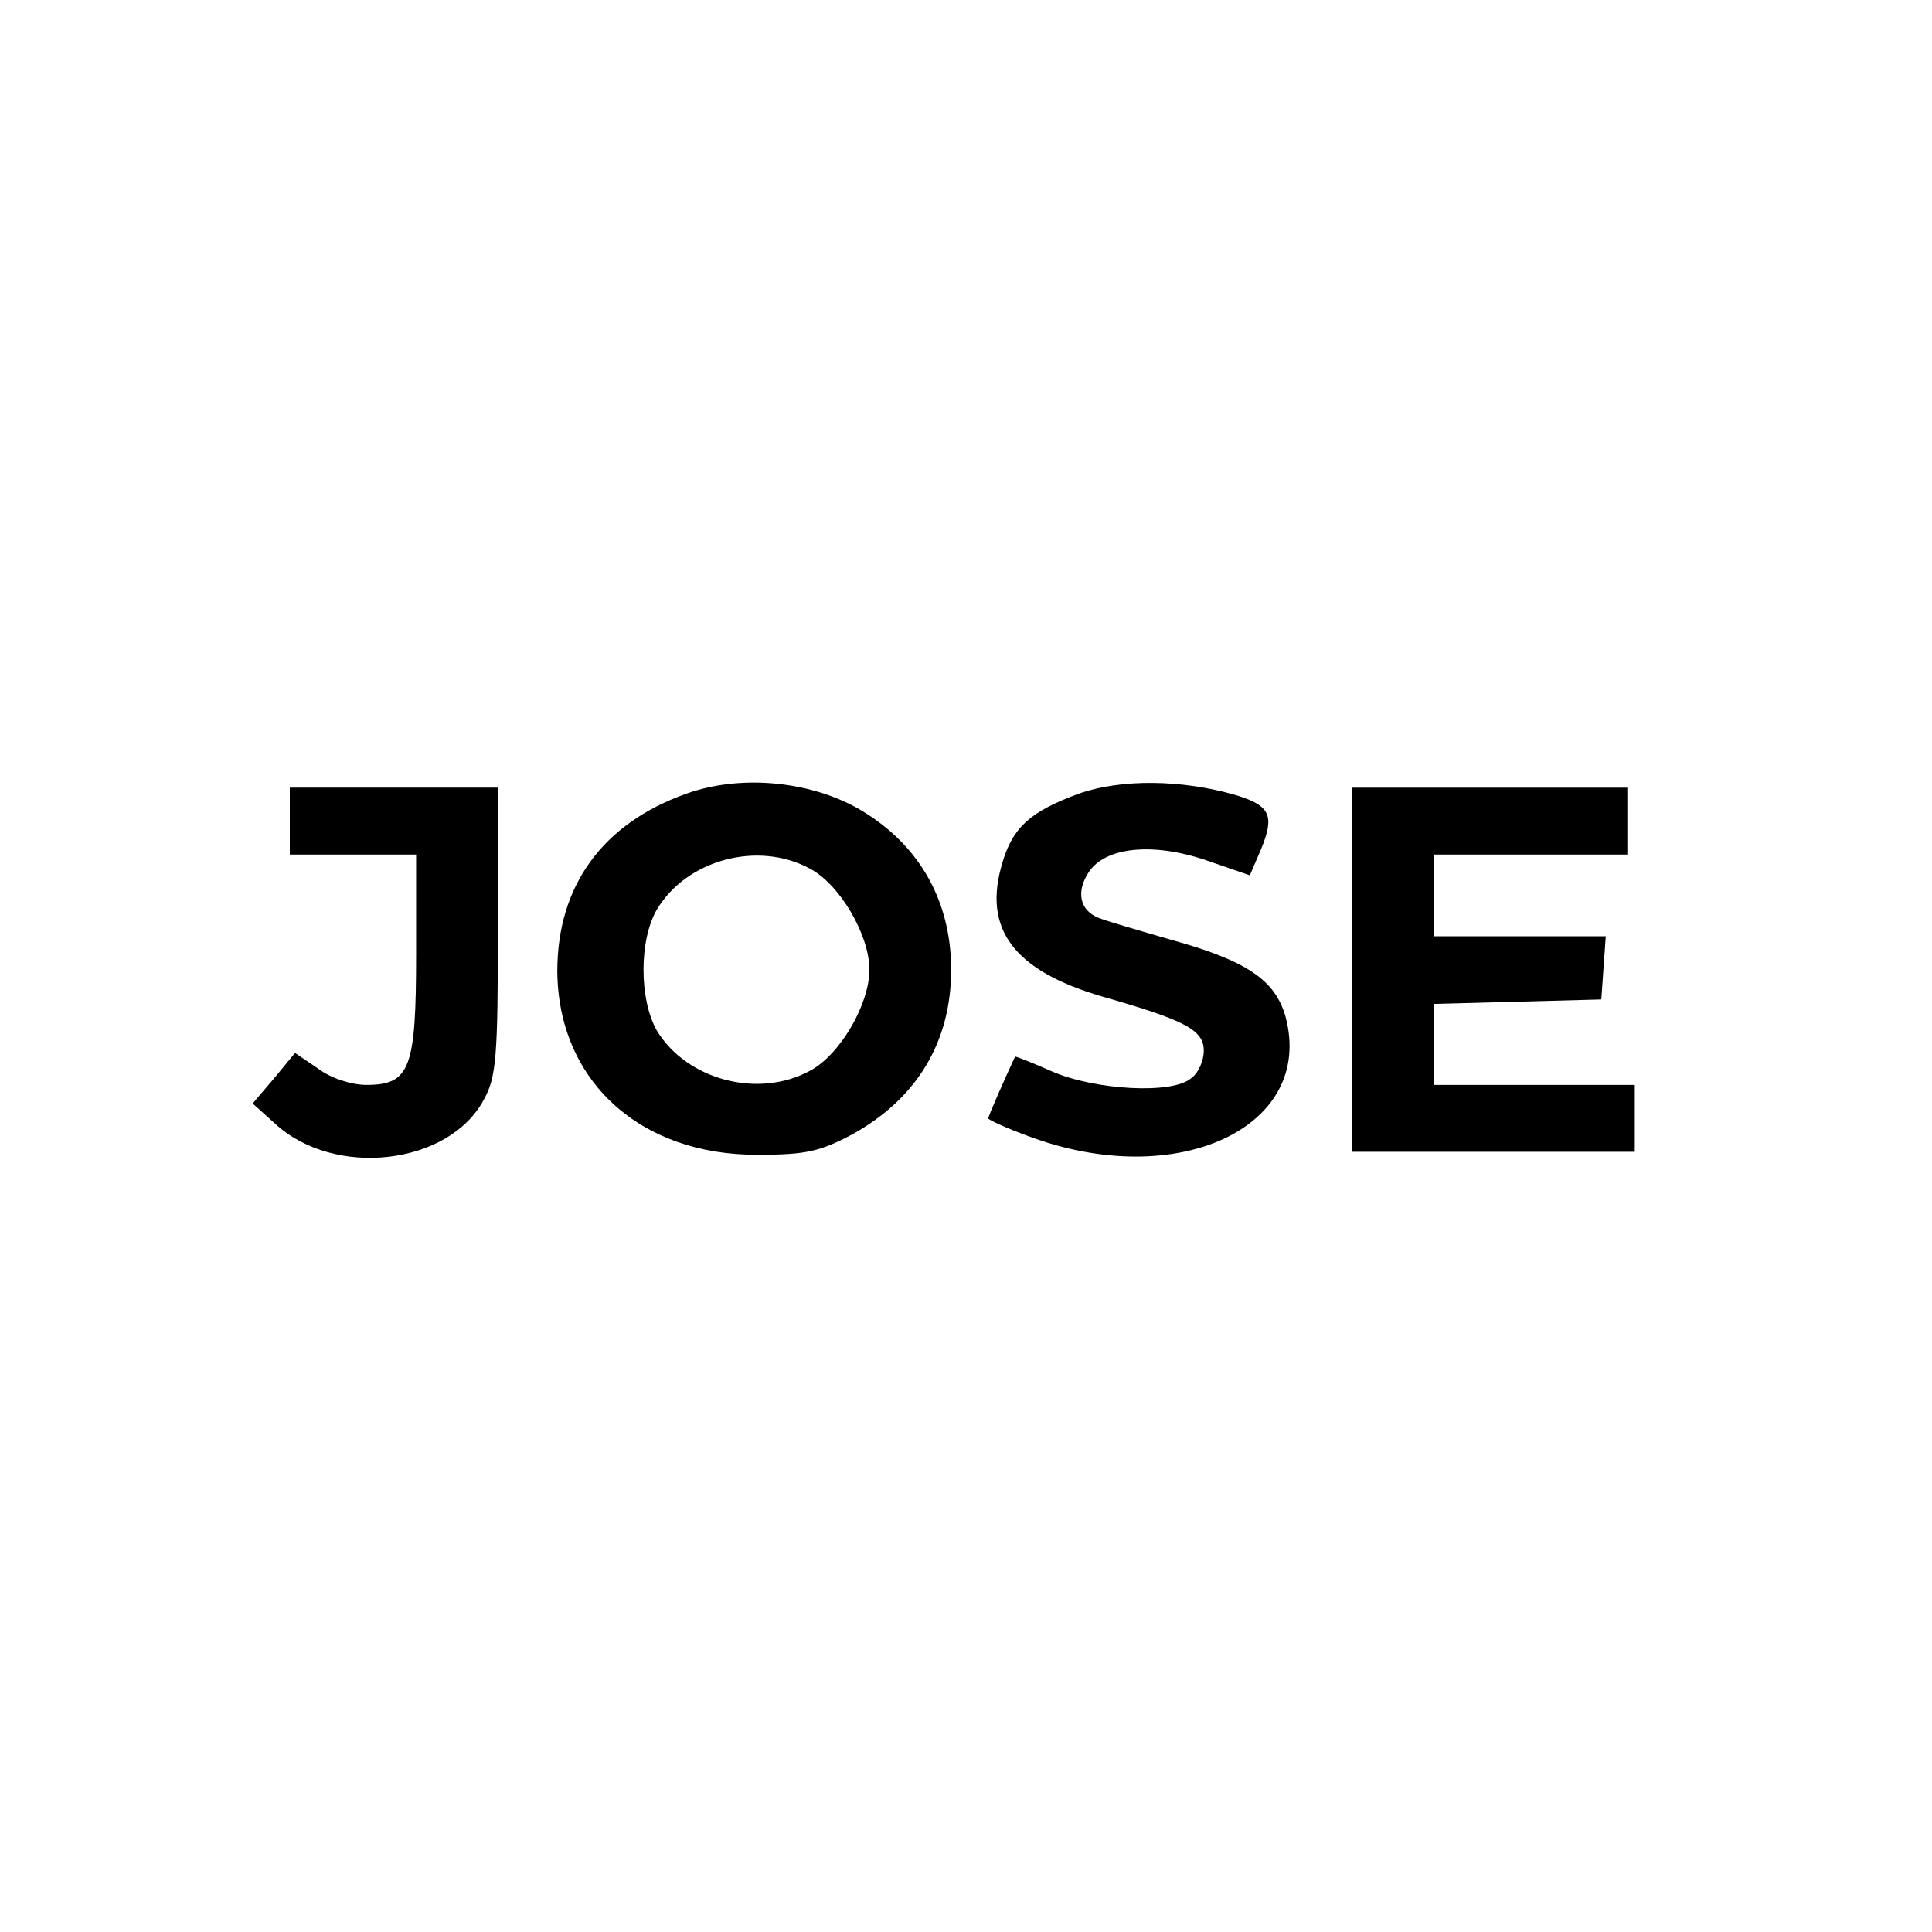 <?xml version="1.0" standalone="no"?>
<!DOCTYPE svg PUBLIC "-//W3C//DTD SVG 20010904//EN"
 "http://www.w3.org/TR/2001/REC-SVG-20010904/DTD/svg10.dtd">
<svg version="1.0" xmlns="http://www.w3.org/2000/svg"
 width="260pt" height="260pt" viewBox="0 0 260 260"
 preserveAspectRatio="xMidYMid meet">
<g transform="translate(0,260) scale(0.1,-0.1)"
fill="#000000" stroke="none">
<path d="M924 1532 c-113 -40 -174 -124 -174 -239 1 -147 111 -248 270 -247
64 0 83 4 128 28 86 48 132 124 132 221 0 96 -46 173 -129 219 -67 36 -157 43
-227 18z m166 -101 c40 -21 80 -89 80 -136 0 -47 -40 -115 -80 -136 -70 -38
-166 -12 -206 54 -24 42 -24 122 0 163 40 67 136 93 206 55z"/>
<path d="M1452 1532 c-65 -24 -89 -45 -103 -93 -27 -89 15 -145 134 -180 112
-32 137 -45 137 -73 0 -13 -7 -30 -17 -37 -25 -22 -129 -16 -187 9 -27 12 -50
21 -50 20 -14 -30 -36 -80 -36 -83 0 -2 24 -13 54 -24 200 -75 386 12 346 161
-14 49 -52 75 -153 103 -45 13 -90 26 -99 30 -25 10 -30 35 -13 61 22 34 86
41 159 16 l58 -20 15 35 c19 46 12 59 -34 73 -72 21 -154 22 -211 2z"/>
<path d="M390 1495 l0 -45 85 0 85 0 0 -133 c0 -155 -8 -177 -67 -177 -20 0
-48 9 -65 22 l-31 21 -28 -34 -29 -34 30 -27 c80 -74 234 -56 281 32 17 30 19
59 19 227 l0 193 -140 0 -140 0 0 -45z"/>
<path d="M1820 1295 l0 -245 190 0 190 0 0 45 0 45 -135 0 -135 0 0 55 0 54
113 3 112 3 3 43 3 42 -115 0 -116 0 0 55 0 55 130 0 130 0 0 45 0 45 -185 0
-185 0 0 -245z"/>
</g>
</svg>
